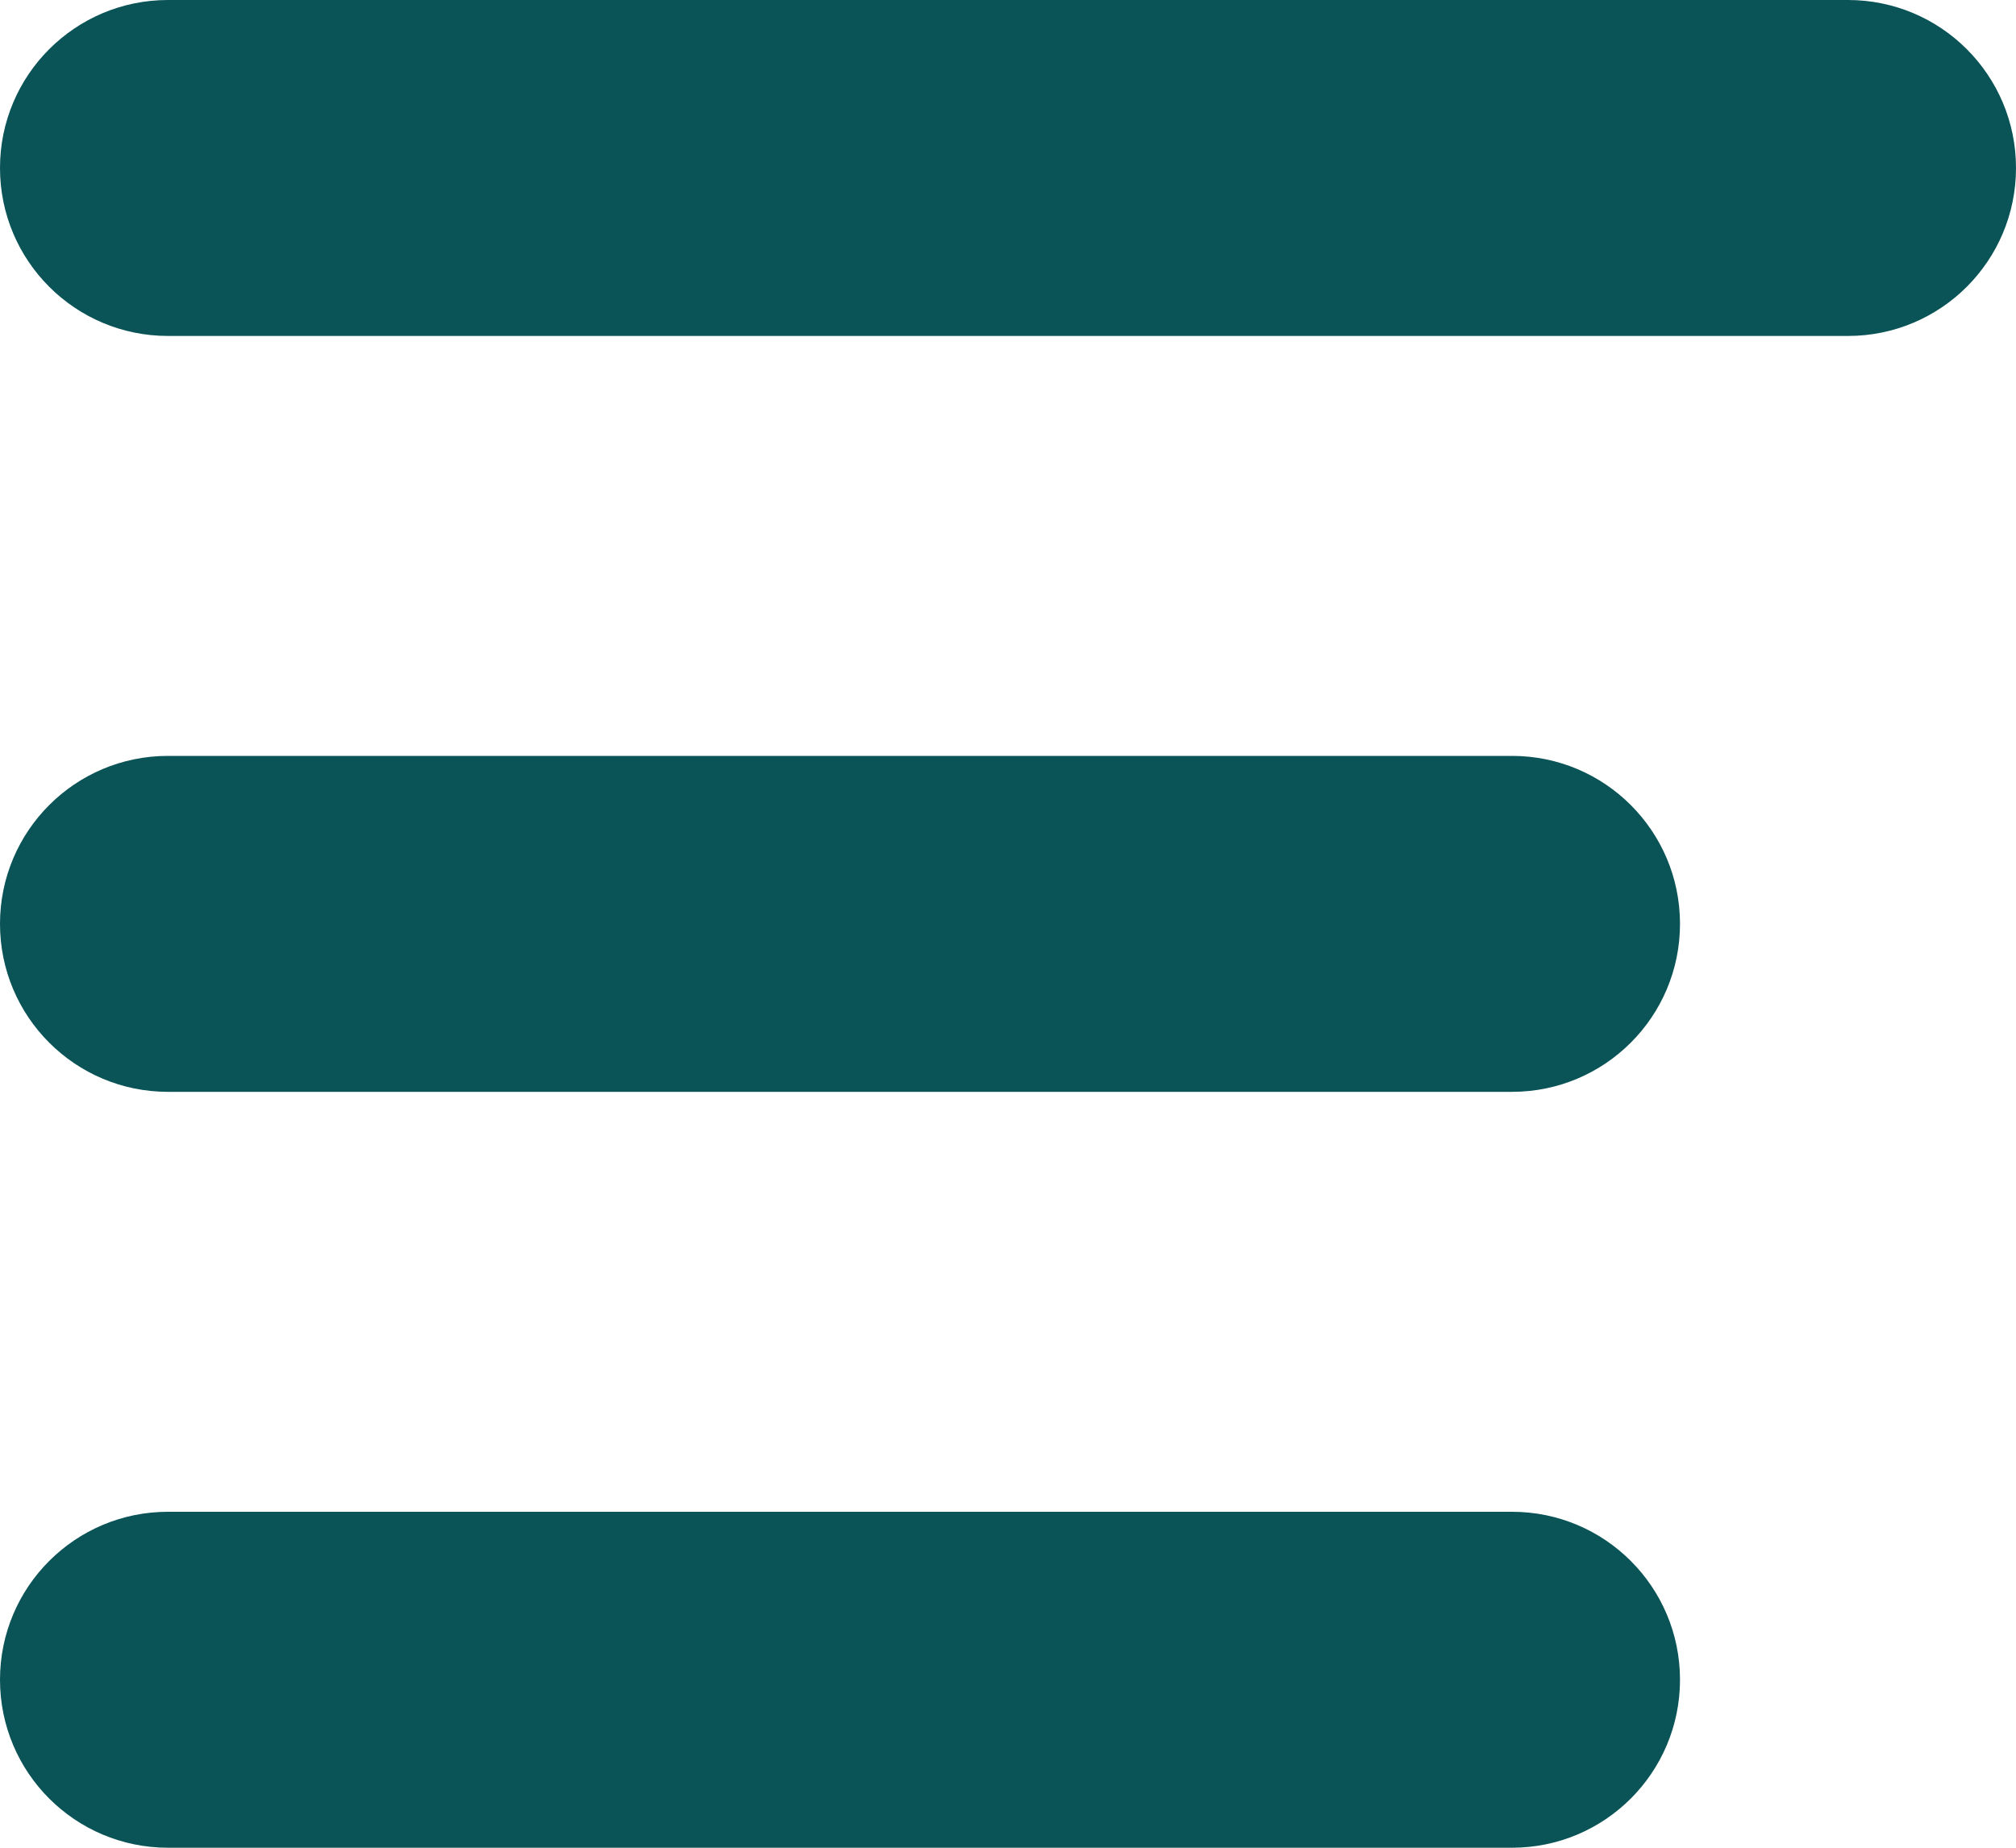 <svg width="24" height="22" viewBox="0 0 24 22" fill="none" xmlns="http://www.w3.org/2000/svg">
<path fill-rule="evenodd" clip-rule="evenodd" d="M0 2C0 0.895 0.895 0 2 0H22C23.105 0 24 0.895 24 2C24 3.105 23.105 4 22 4H2C0.895 4 0 3.105 0 2ZM0 11C0 9.895 0.895 9 2 9H18C19.105 9 20 9.895 20 11C20 12.105 19.105 13 18 13H2C0.895 13 0 12.105 0 11ZM2 18C0.895 18 0 18.895 0 20C0 21.105 0.895 22 2 22H18C19.105 22 20 21.105 20 20C20 18.895 19.105 18 18 18H2Z" fill="#0A5356"/>
</svg>
